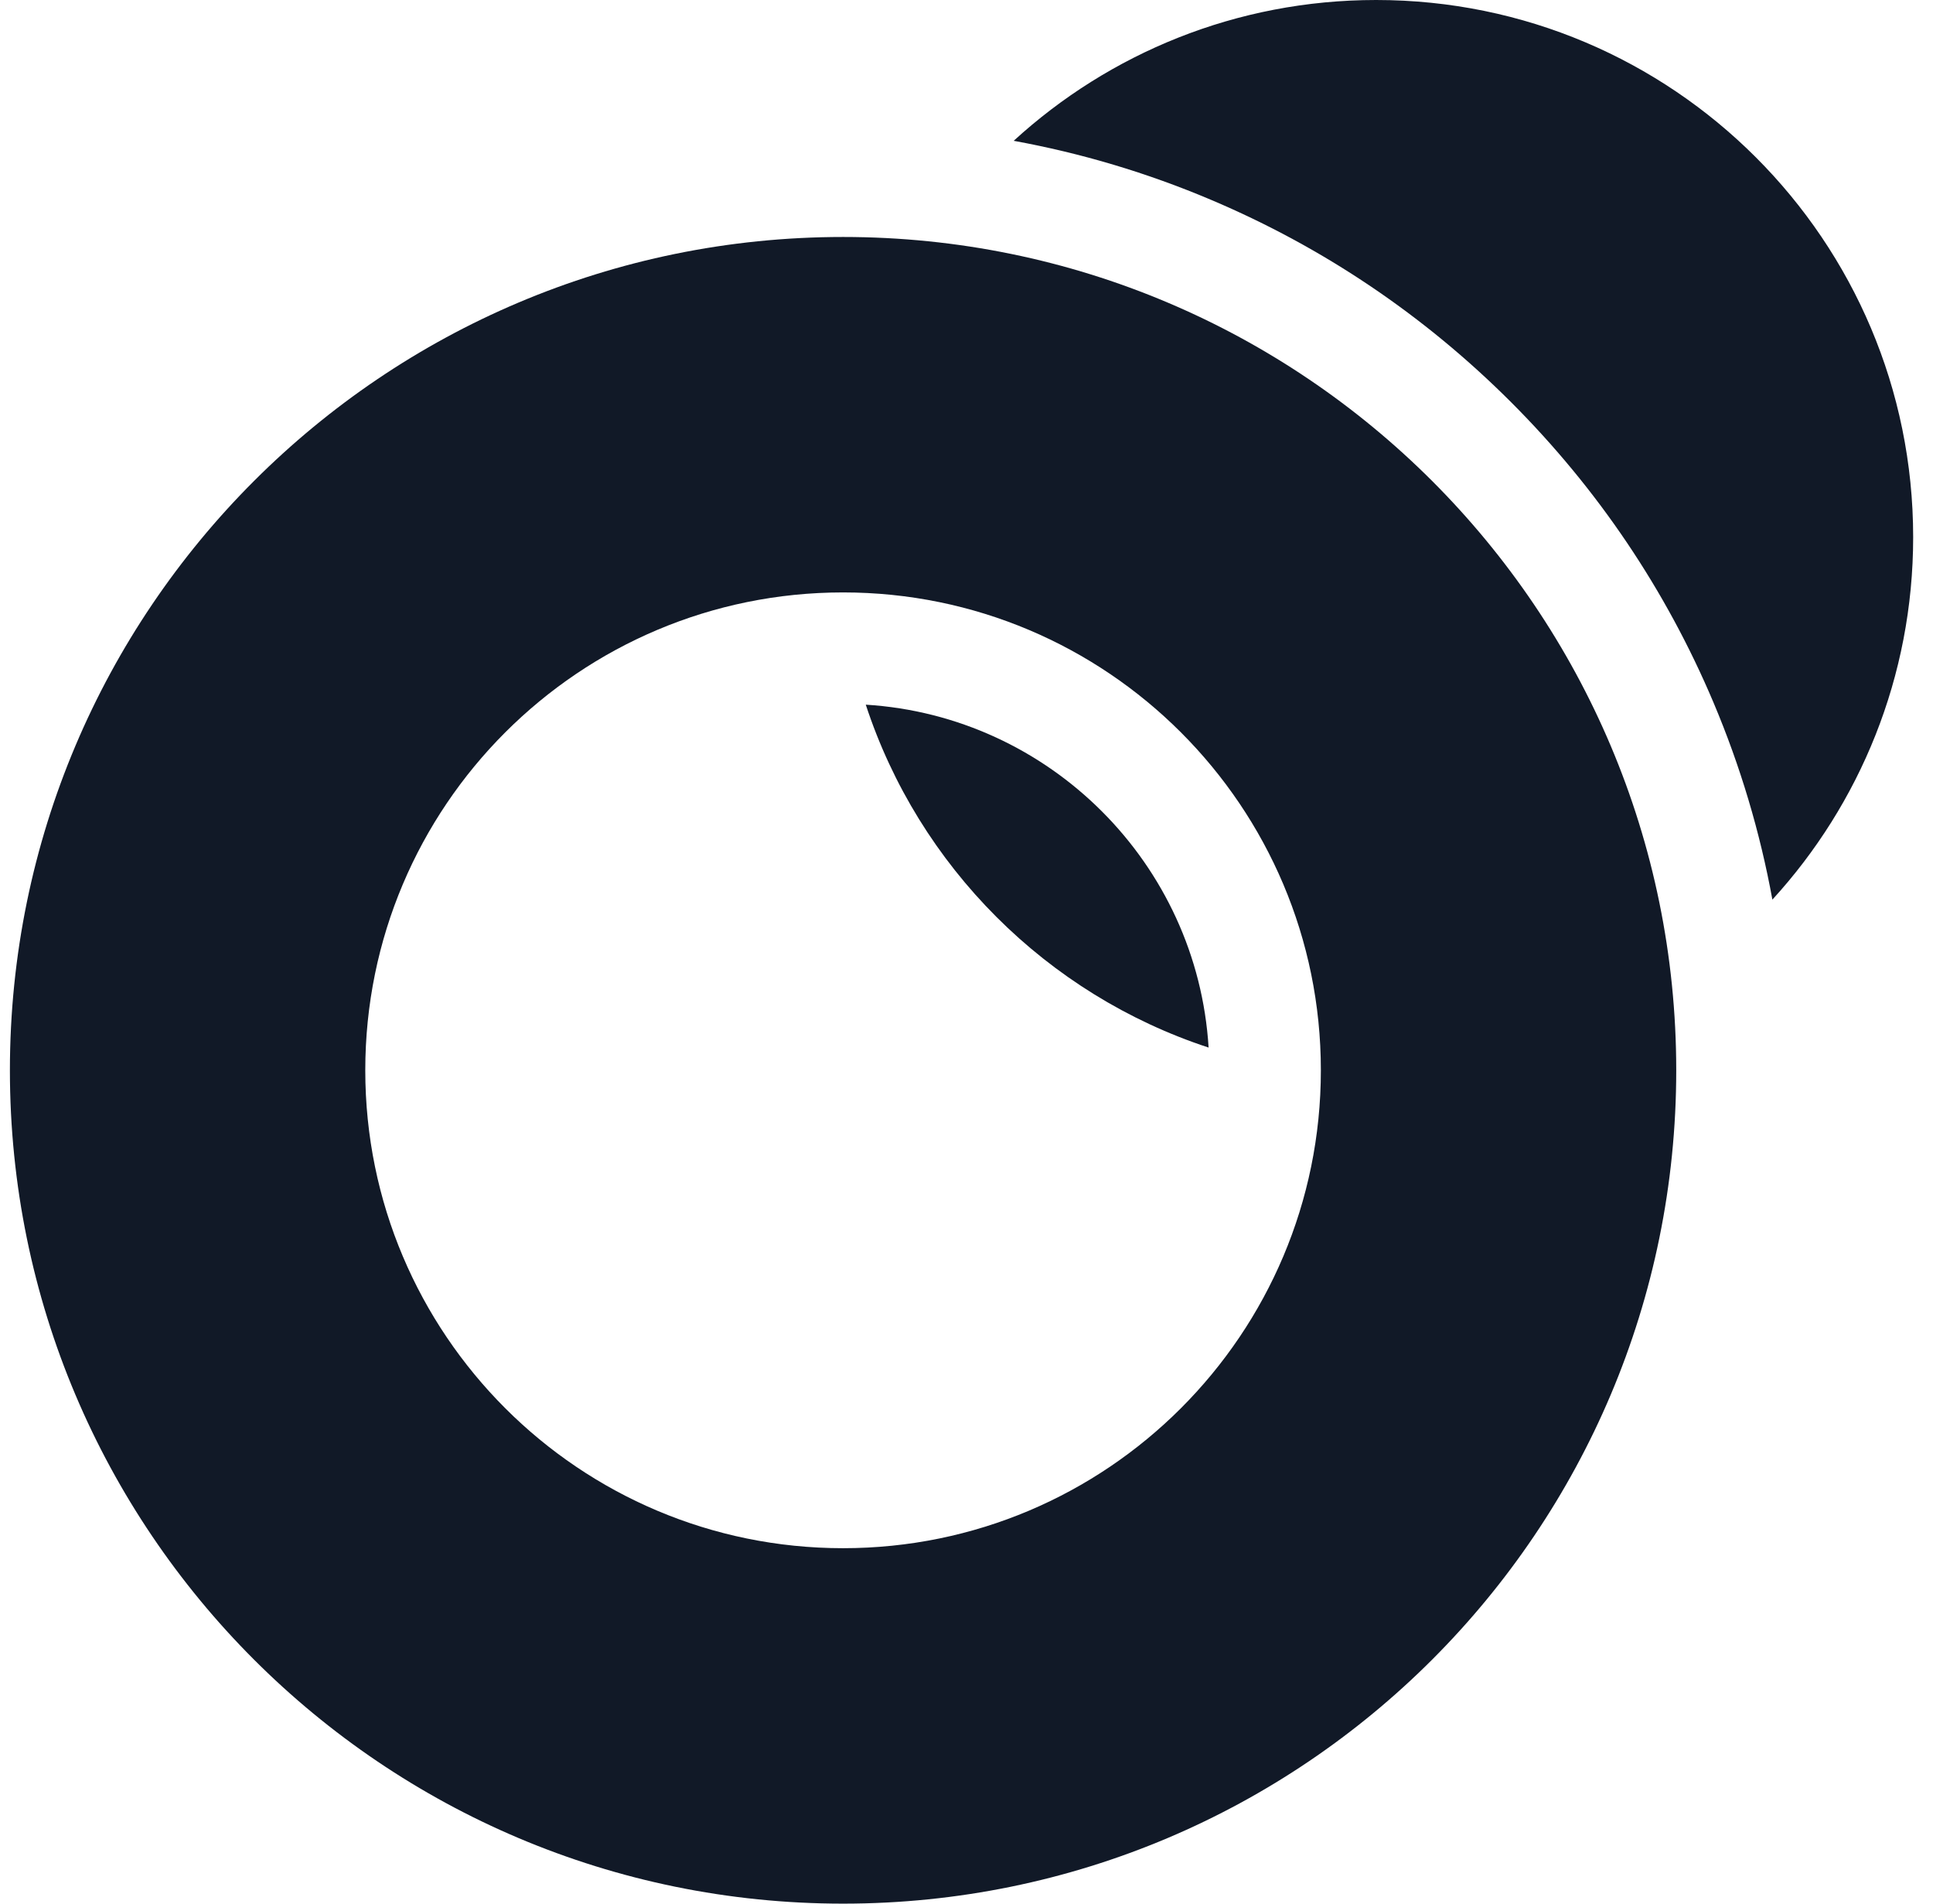 <svg width="65" height="64" viewBox="0 0 65 64" fill="none" xmlns="http://www.w3.org/2000/svg">
<g clip-path="url(#clip0_427_2713)">
<path d="M50.812 13.521C53.728 16.437 56.018 19.834 57.618 23.617C58.524 25.761 59.185 27.977 59.599 30.245C62.538 27.033 64.333 22.756 64.333 18.058C64.332 8.085 56.248 0 46.274 0C41.577 0 37.299 1.794 34.087 4.734C36.356 5.148 38.572 5.808 40.715 6.715C44.498 8.315 47.895 10.605 50.812 13.521Z" fill="#111927"/>
<path d="M29.113 23.691C30.898 29.133 35.2 33.434 40.641 35.219C40.261 29.035 35.297 24.072 29.113 23.691Z" fill="#111927"/>
<path d="M56.366 35.983C56.366 20.51 43.823 7.967 28.35 7.967C12.877 7.967 0.333 20.51 0.333 35.983C0.333 51.456 12.877 64 28.35 64C43.823 64 56.366 51.456 56.366 35.983ZM28.35 52.05C19.476 52.05 12.283 44.857 12.283 35.983C12.283 27.11 19.476 19.917 28.35 19.917C37.223 19.917 44.416 27.11 44.416 35.983C44.416 44.857 37.223 52.05 28.35 52.05Z" fill="#111927"/>
</g>
<defs>
<clipPath id="clip0_427_2713">
<rect width="64" height="64" fill="white" transform="translate(0.333)"/>
</clipPath>
</defs>
</svg>
